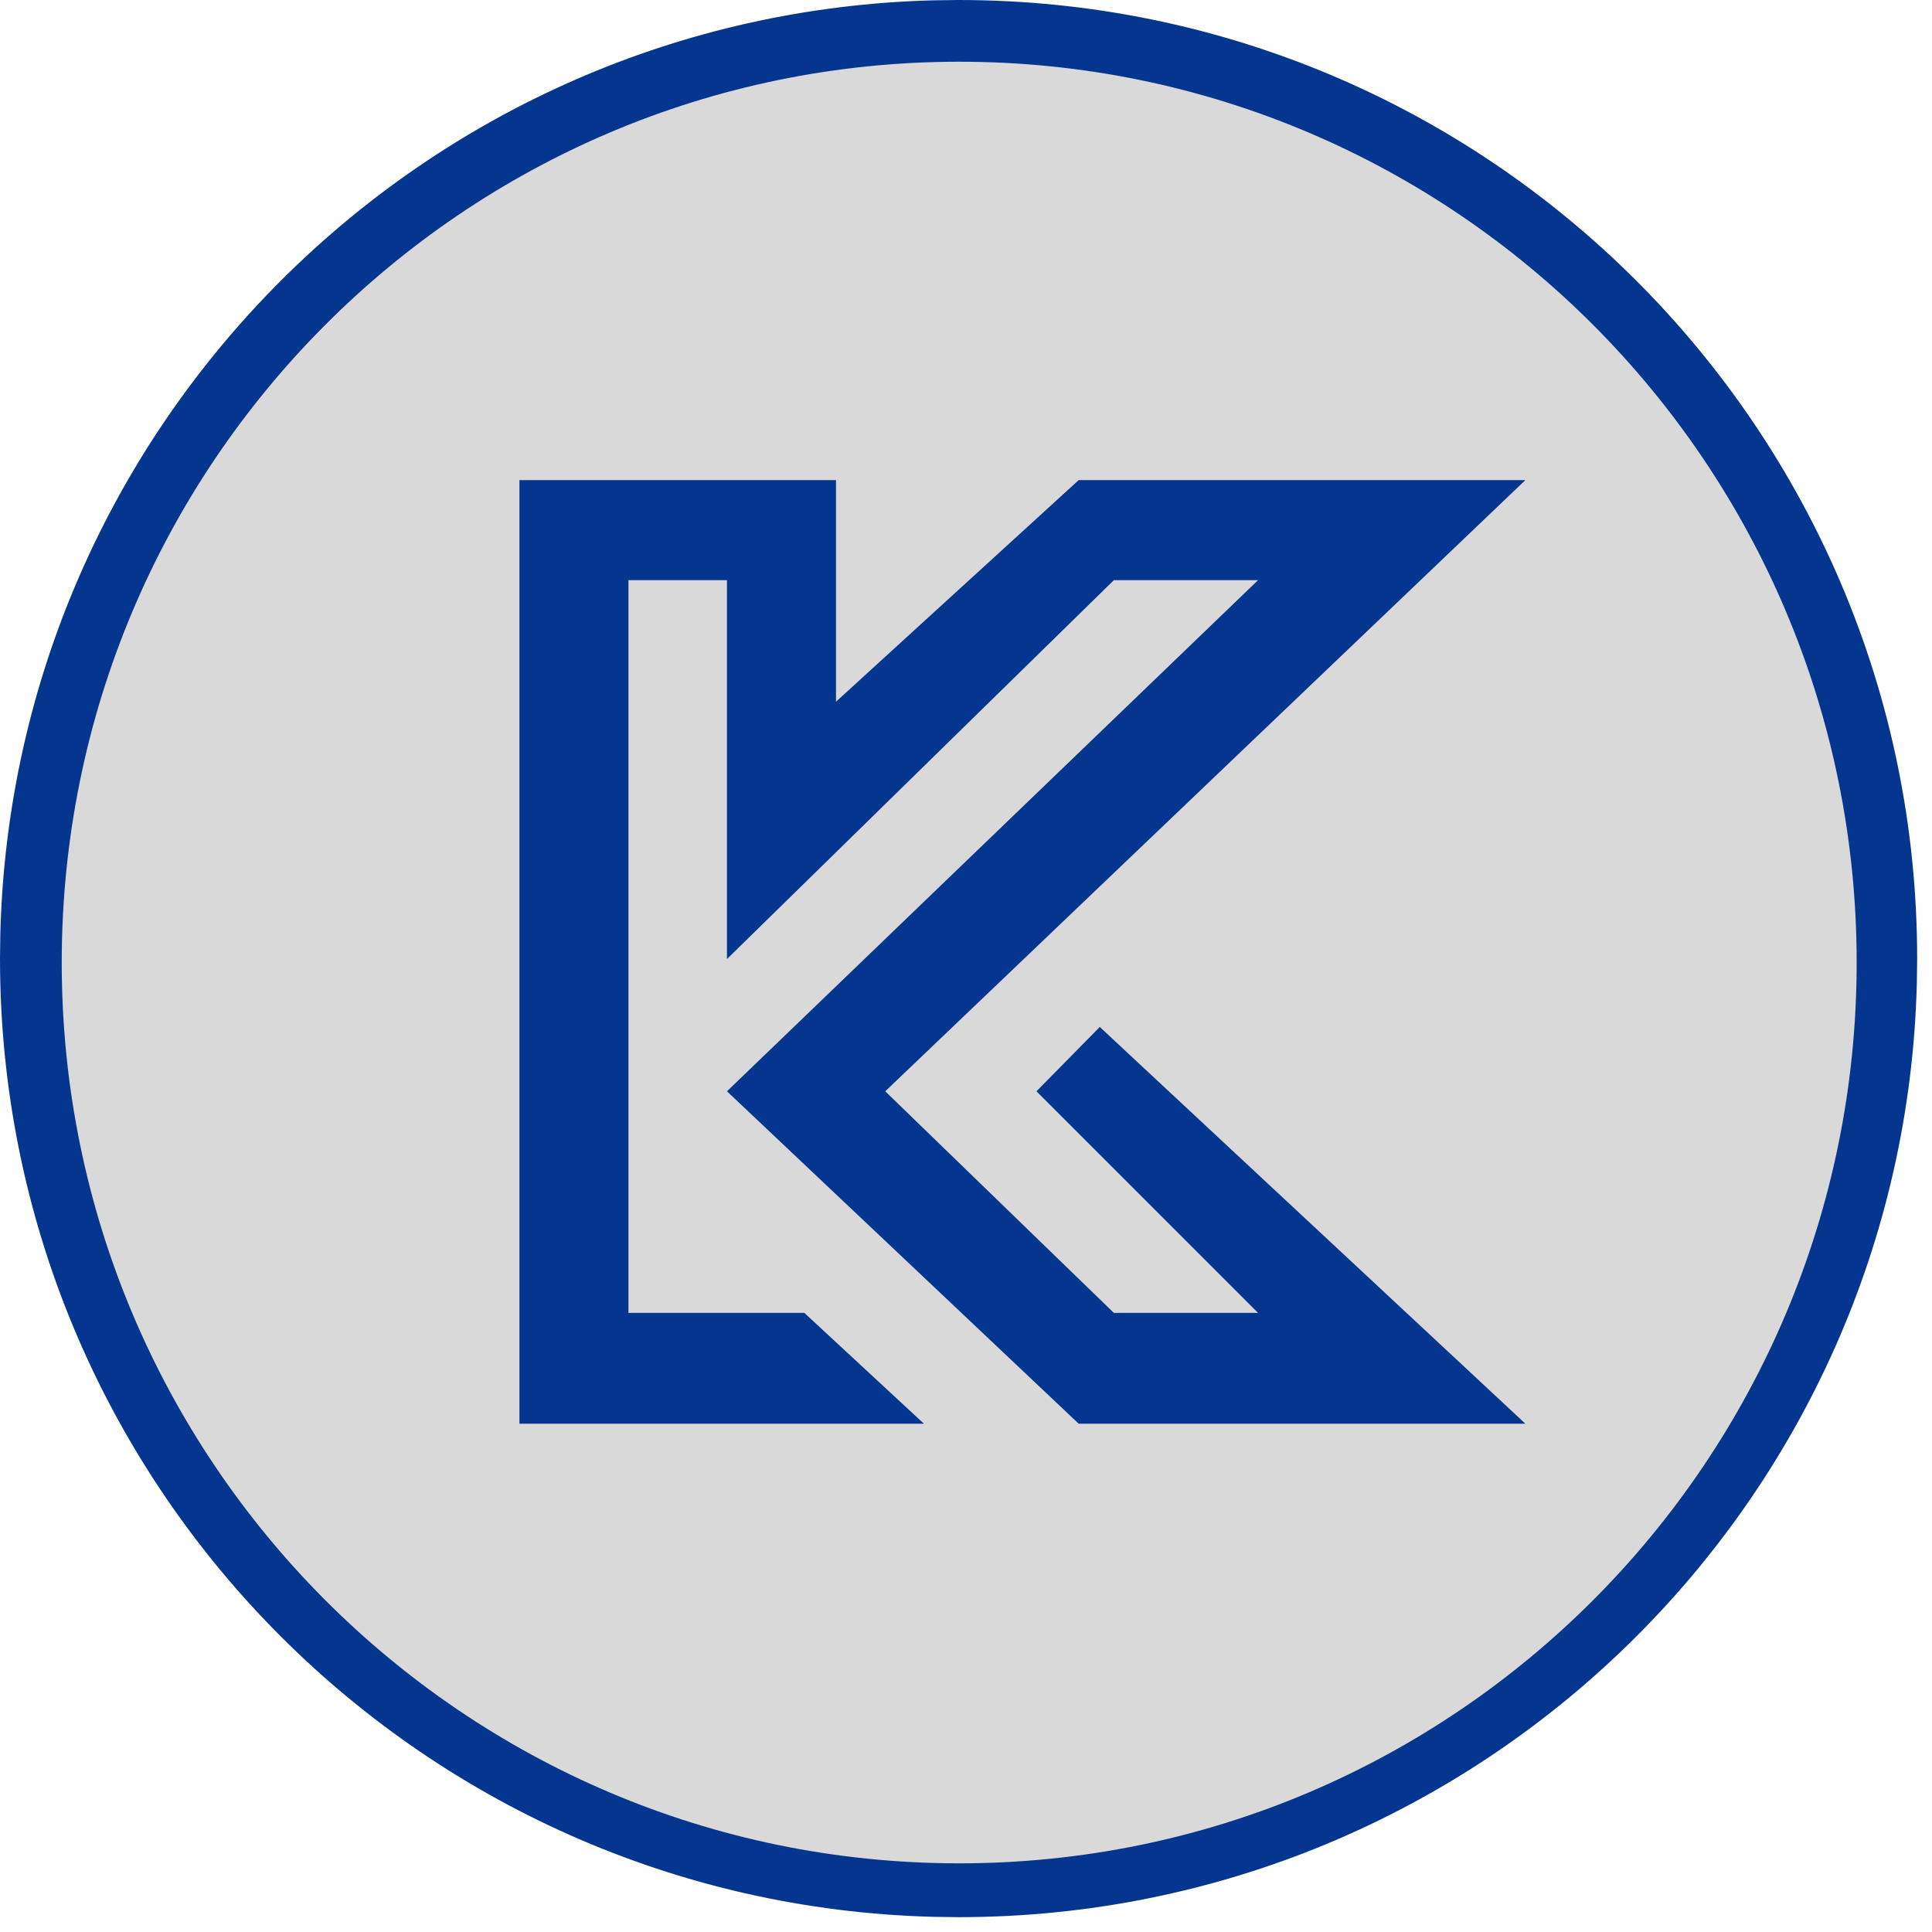 <svg width="88" height="88" viewBox="0 0 88 88" fill="none" xmlns="http://www.w3.org/2000/svg">
<path d="M43.662 1.15C67.141 1.15 86.174 20.183 86.174 43.662L86.16 44.76C85.578 67.731 66.774 86.174 43.662 86.174L42.565 86.16C19.593 85.578 1.15 66.774 1.15 43.662L1.164 42.565C1.737 19.958 19.958 1.737 42.565 1.164L43.662 1.15Z" stroke="#04368F" stroke-width="2.3"/>
<path d="M43.69 85.383C66.548 85.383 85.079 66.784 85.079 43.842C85.079 20.899 66.548 2.301 43.69 2.301C20.831 2.301 2.301 20.899 2.301 43.842C2.301 66.784 20.831 85.383 43.69 85.383Z" fill="#D9D9D9" stroke="#04368F" stroke-width="1.021"/>
<path d="M36.636 59.8L42.083 64.847H23.66V21.869H38.078V31.962L49.132 21.869H69.478L40.321 49.707L50.734 59.8H57.302L47.21 49.707L50.093 46.777L69.478 64.847H49.132L33.112 49.707L57.302 26.427H50.734L33.112 43.683V26.427H28.626V59.8H36.636Z" fill="#04368F"/>
</svg>
